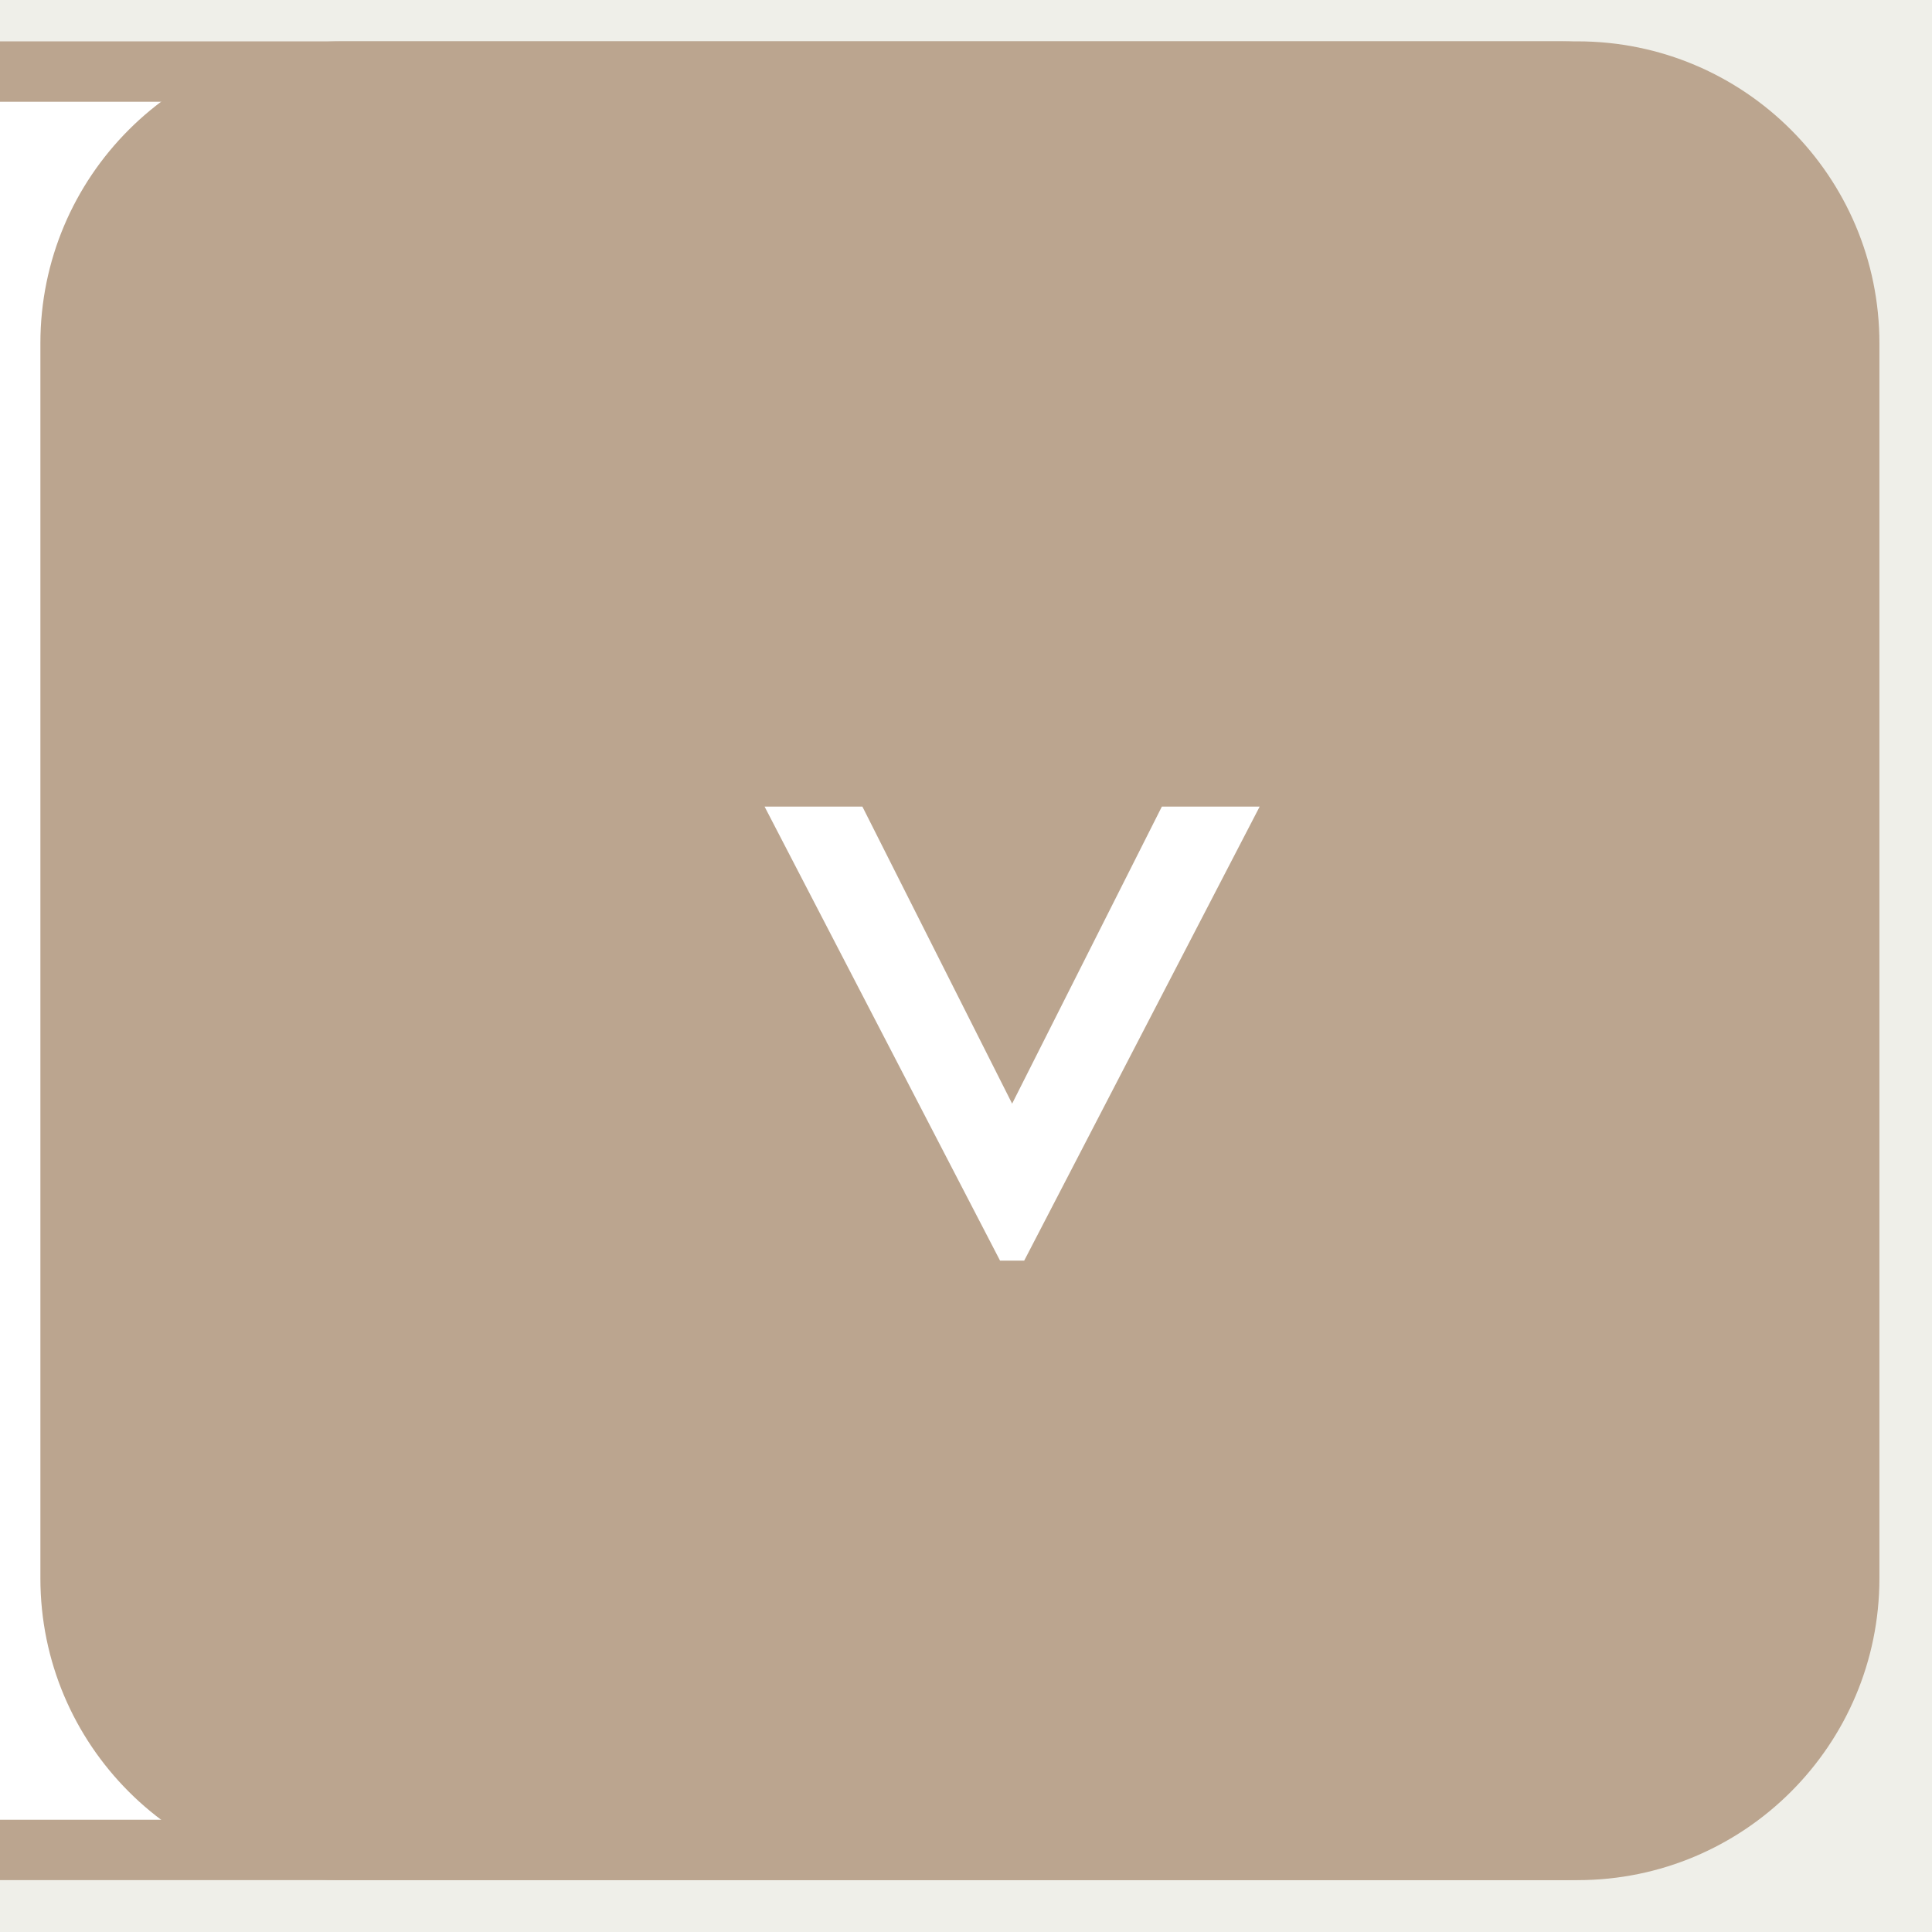 <svg width="32" height="32" viewBox="0 0 32 32" fill="none" xmlns="http://www.w3.org/2000/svg">
<rect width="32" height="32" fill="white"/>
<g id="Add Post Modal">
<g clip-path="url(#clip0_22_400)">
<rect x="-270" y="-154" width="320" height="568" fill="white"/>
<path id="Shape" d="M50 -154H-270V11L50 -71.834V-154Z" fill="#A3BCB6" stroke="#A3BCB6"/>
<g id="My Dashboard tiles">
<rect id="Rectangle 10" x="-20" y="-58" width="102" height="110" rx="10" fill="#EFEFE9"/>
</g>
<g id="Add Task Modal">
<rect id="Modal background" x="-261.5" y="-125.5" width="303" height="539" rx="9.5" fill="#EFEFE9" stroke="#BBA58F"/>
<g id="Request Type field">
<rect id="Rectangle 24" x="-249.5" y="1.185" width="279.848" height="29.456" rx="4.5" fill="white" stroke="#BBA58F"/>
<path id="Button" d="M0.669 5.685C0.669 2.924 2.907 0.685 5.669 0.685H26.129C28.89 0.685 31.129 2.924 31.129 5.685V26.141C31.129 28.902 28.89 31.141 26.129 31.141H5.669C2.907 31.141 0.669 28.902 0.669 26.141V5.685Z" fill="#BBA58F"/>
<path id="&#226;&#140;&#132;" d="M16.564 20.88L12.664 13.36H14.284L16.764 18.28L19.244 13.36H20.864L16.964 20.88H16.564Z" fill="white"/>
</g>
</g>
</g>
<rect x="-269.5" y="-153.5" width="319" height="567" stroke="#3C403D"/>
</g>
<defs>
<clipPath id="clip0_22_400">
<rect x="-270" y="-154" width="320" height="568" fill="white"/>
</clipPath>
</defs>
</svg>
